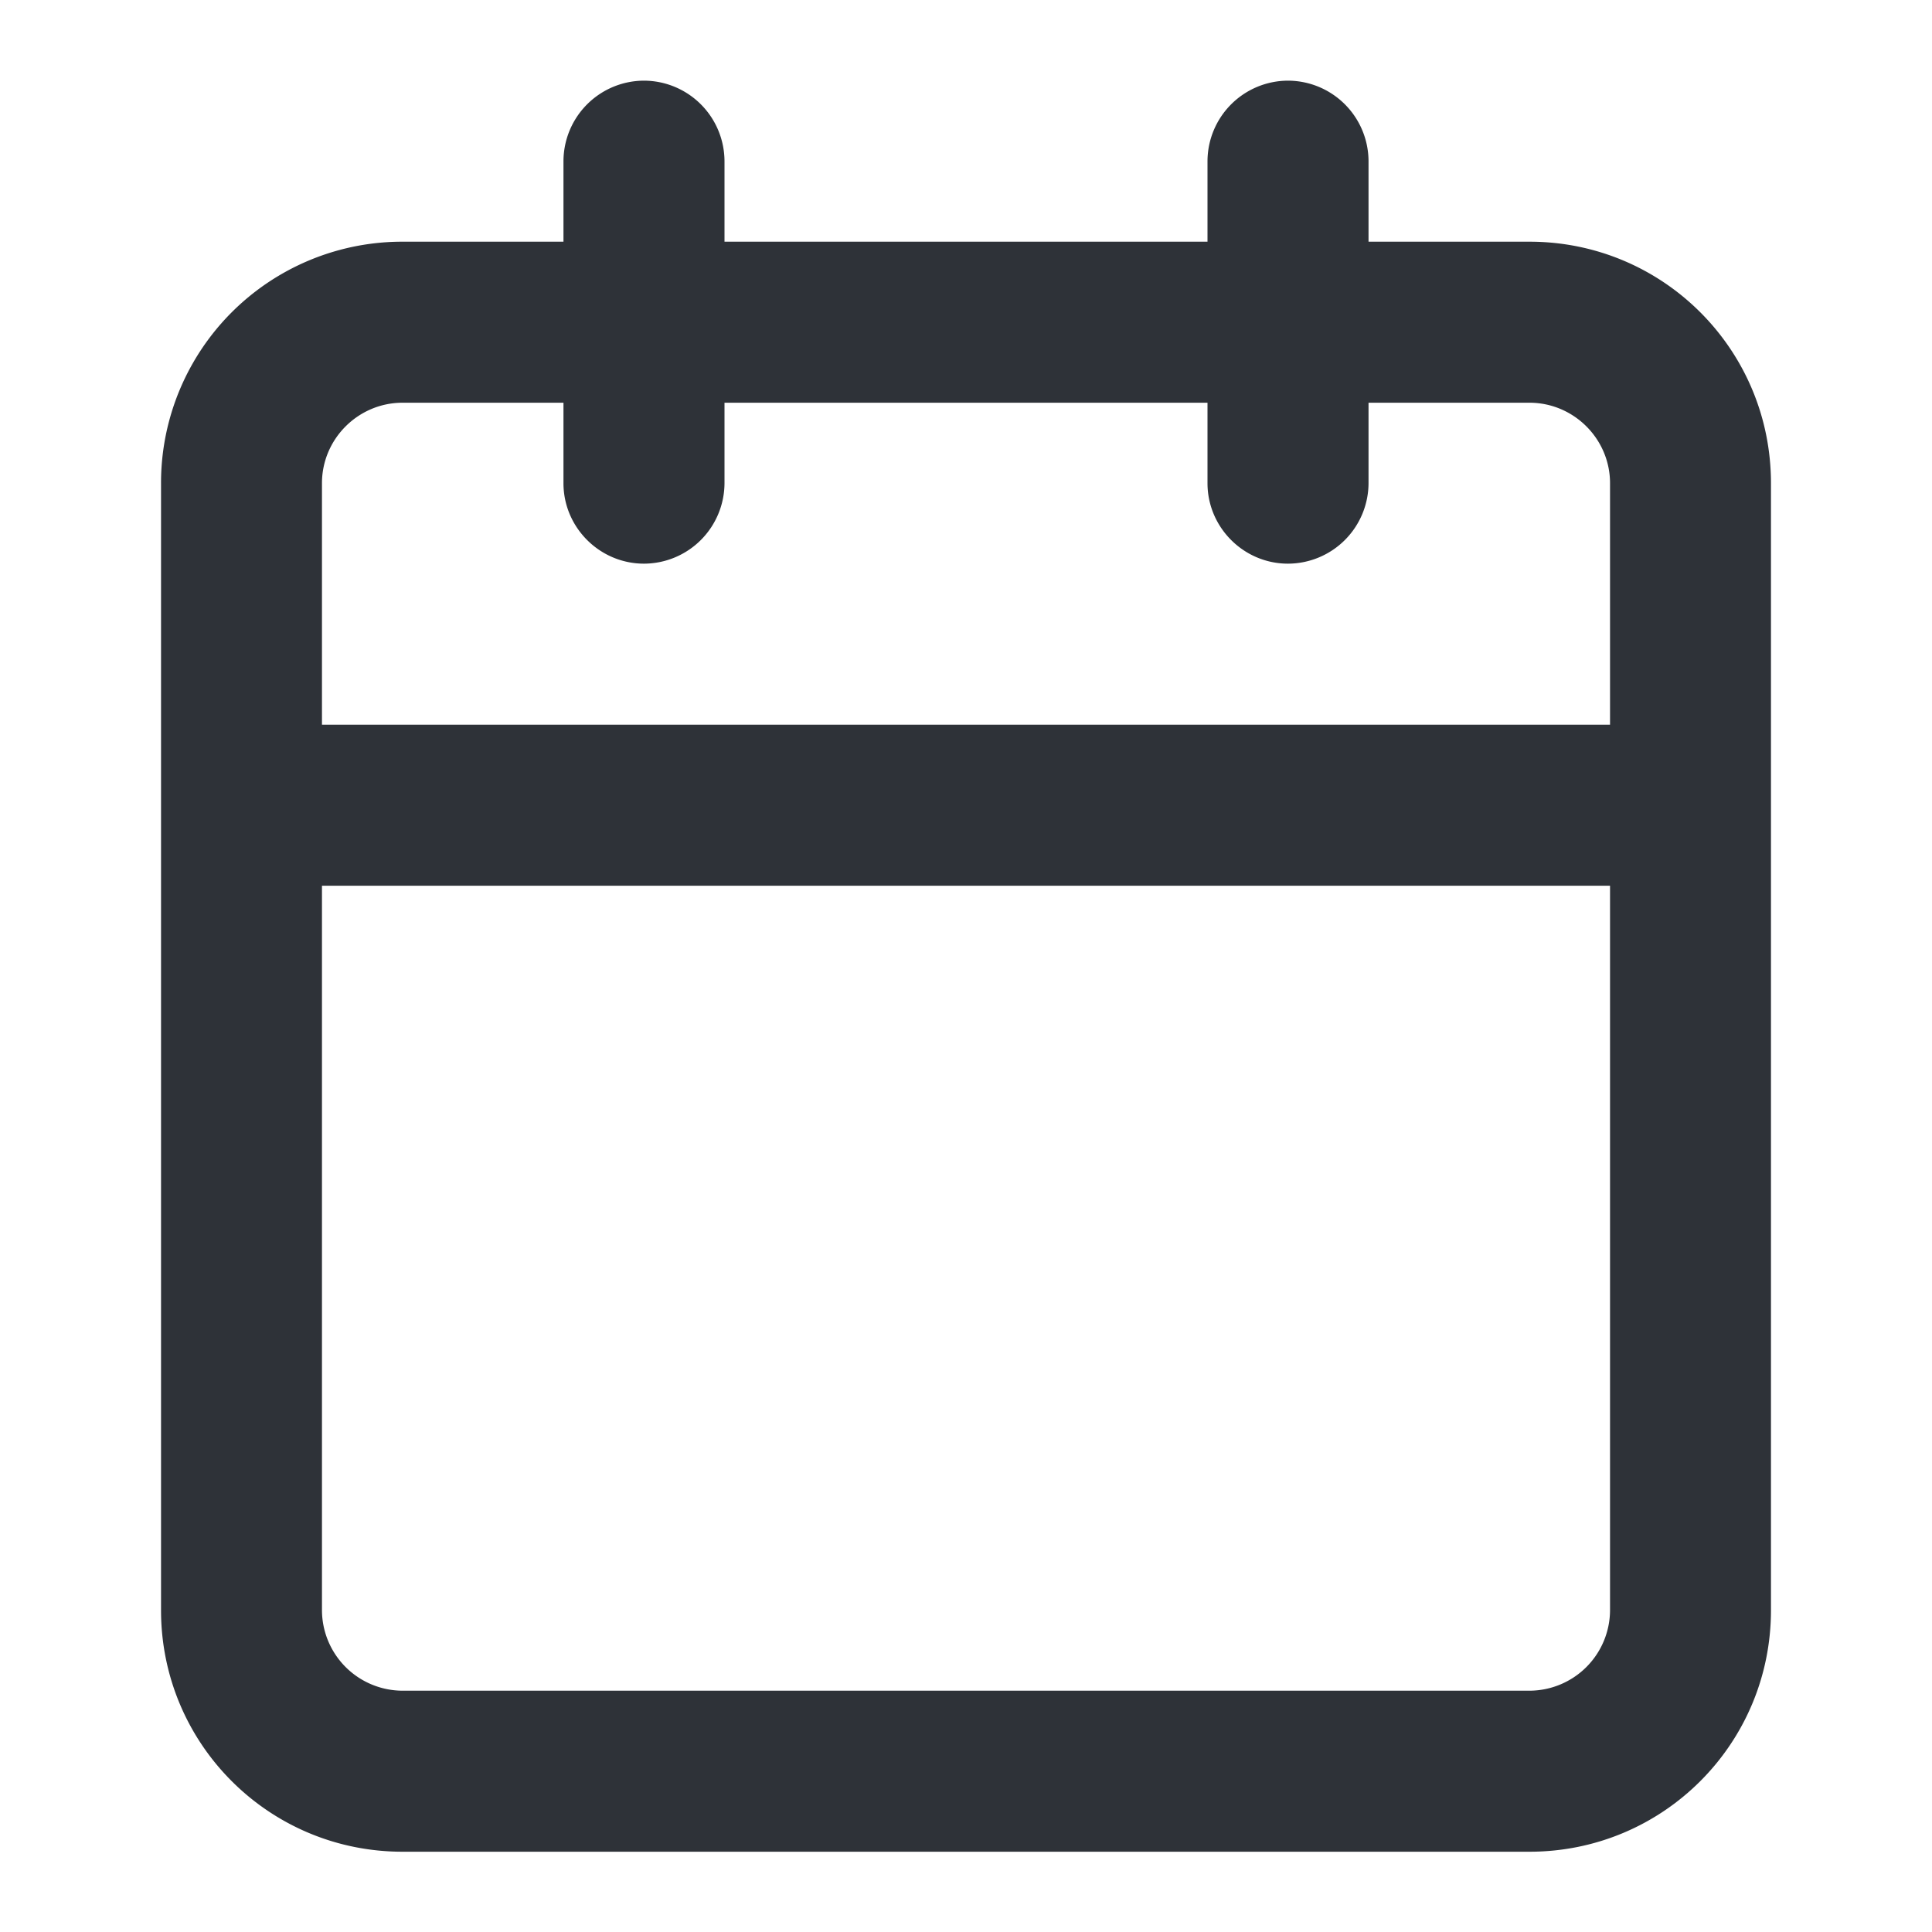 <svg width="20" height="20" fill="none" xmlns="http://www.w3.org/2000/svg"><path d="M4.167 19.169h11.666c1.384 0 2.5-1.117 2.5-2.5V5.002c0-1.383-1.116-2.5-2.5-2.5h-1.666v-.833a.836.836 0 0 0-.834-.834.836.836 0 0 0-.833.834v.833h-5v-.833a.836.836 0 0 0-.833-.834.836.836 0 0 0-.834.834v.833H4.167a2.497 2.497 0 0 0-2.5 2.5v11.667c0 1.383 1.116 2.5 2.5 2.5Zm11.666-1.667H4.167a.836.836 0 0 1-.834-.833v-7.5h13.334v7.5a.836.836 0 0 1-.834.833ZM4.167 4.169h1.666v.833c0 .458.375.833.834.833a.836.836 0 0 0 .833-.833v-.833h5v.833c0 .458.375.833.833.833a.836.836 0 0 0 .834-.833v-.833h1.666c.459 0 .834.375.834.833v2.5H3.333v-2.5c0-.458.375-.833.834-.833Z" fill="#2E3238"/></svg>